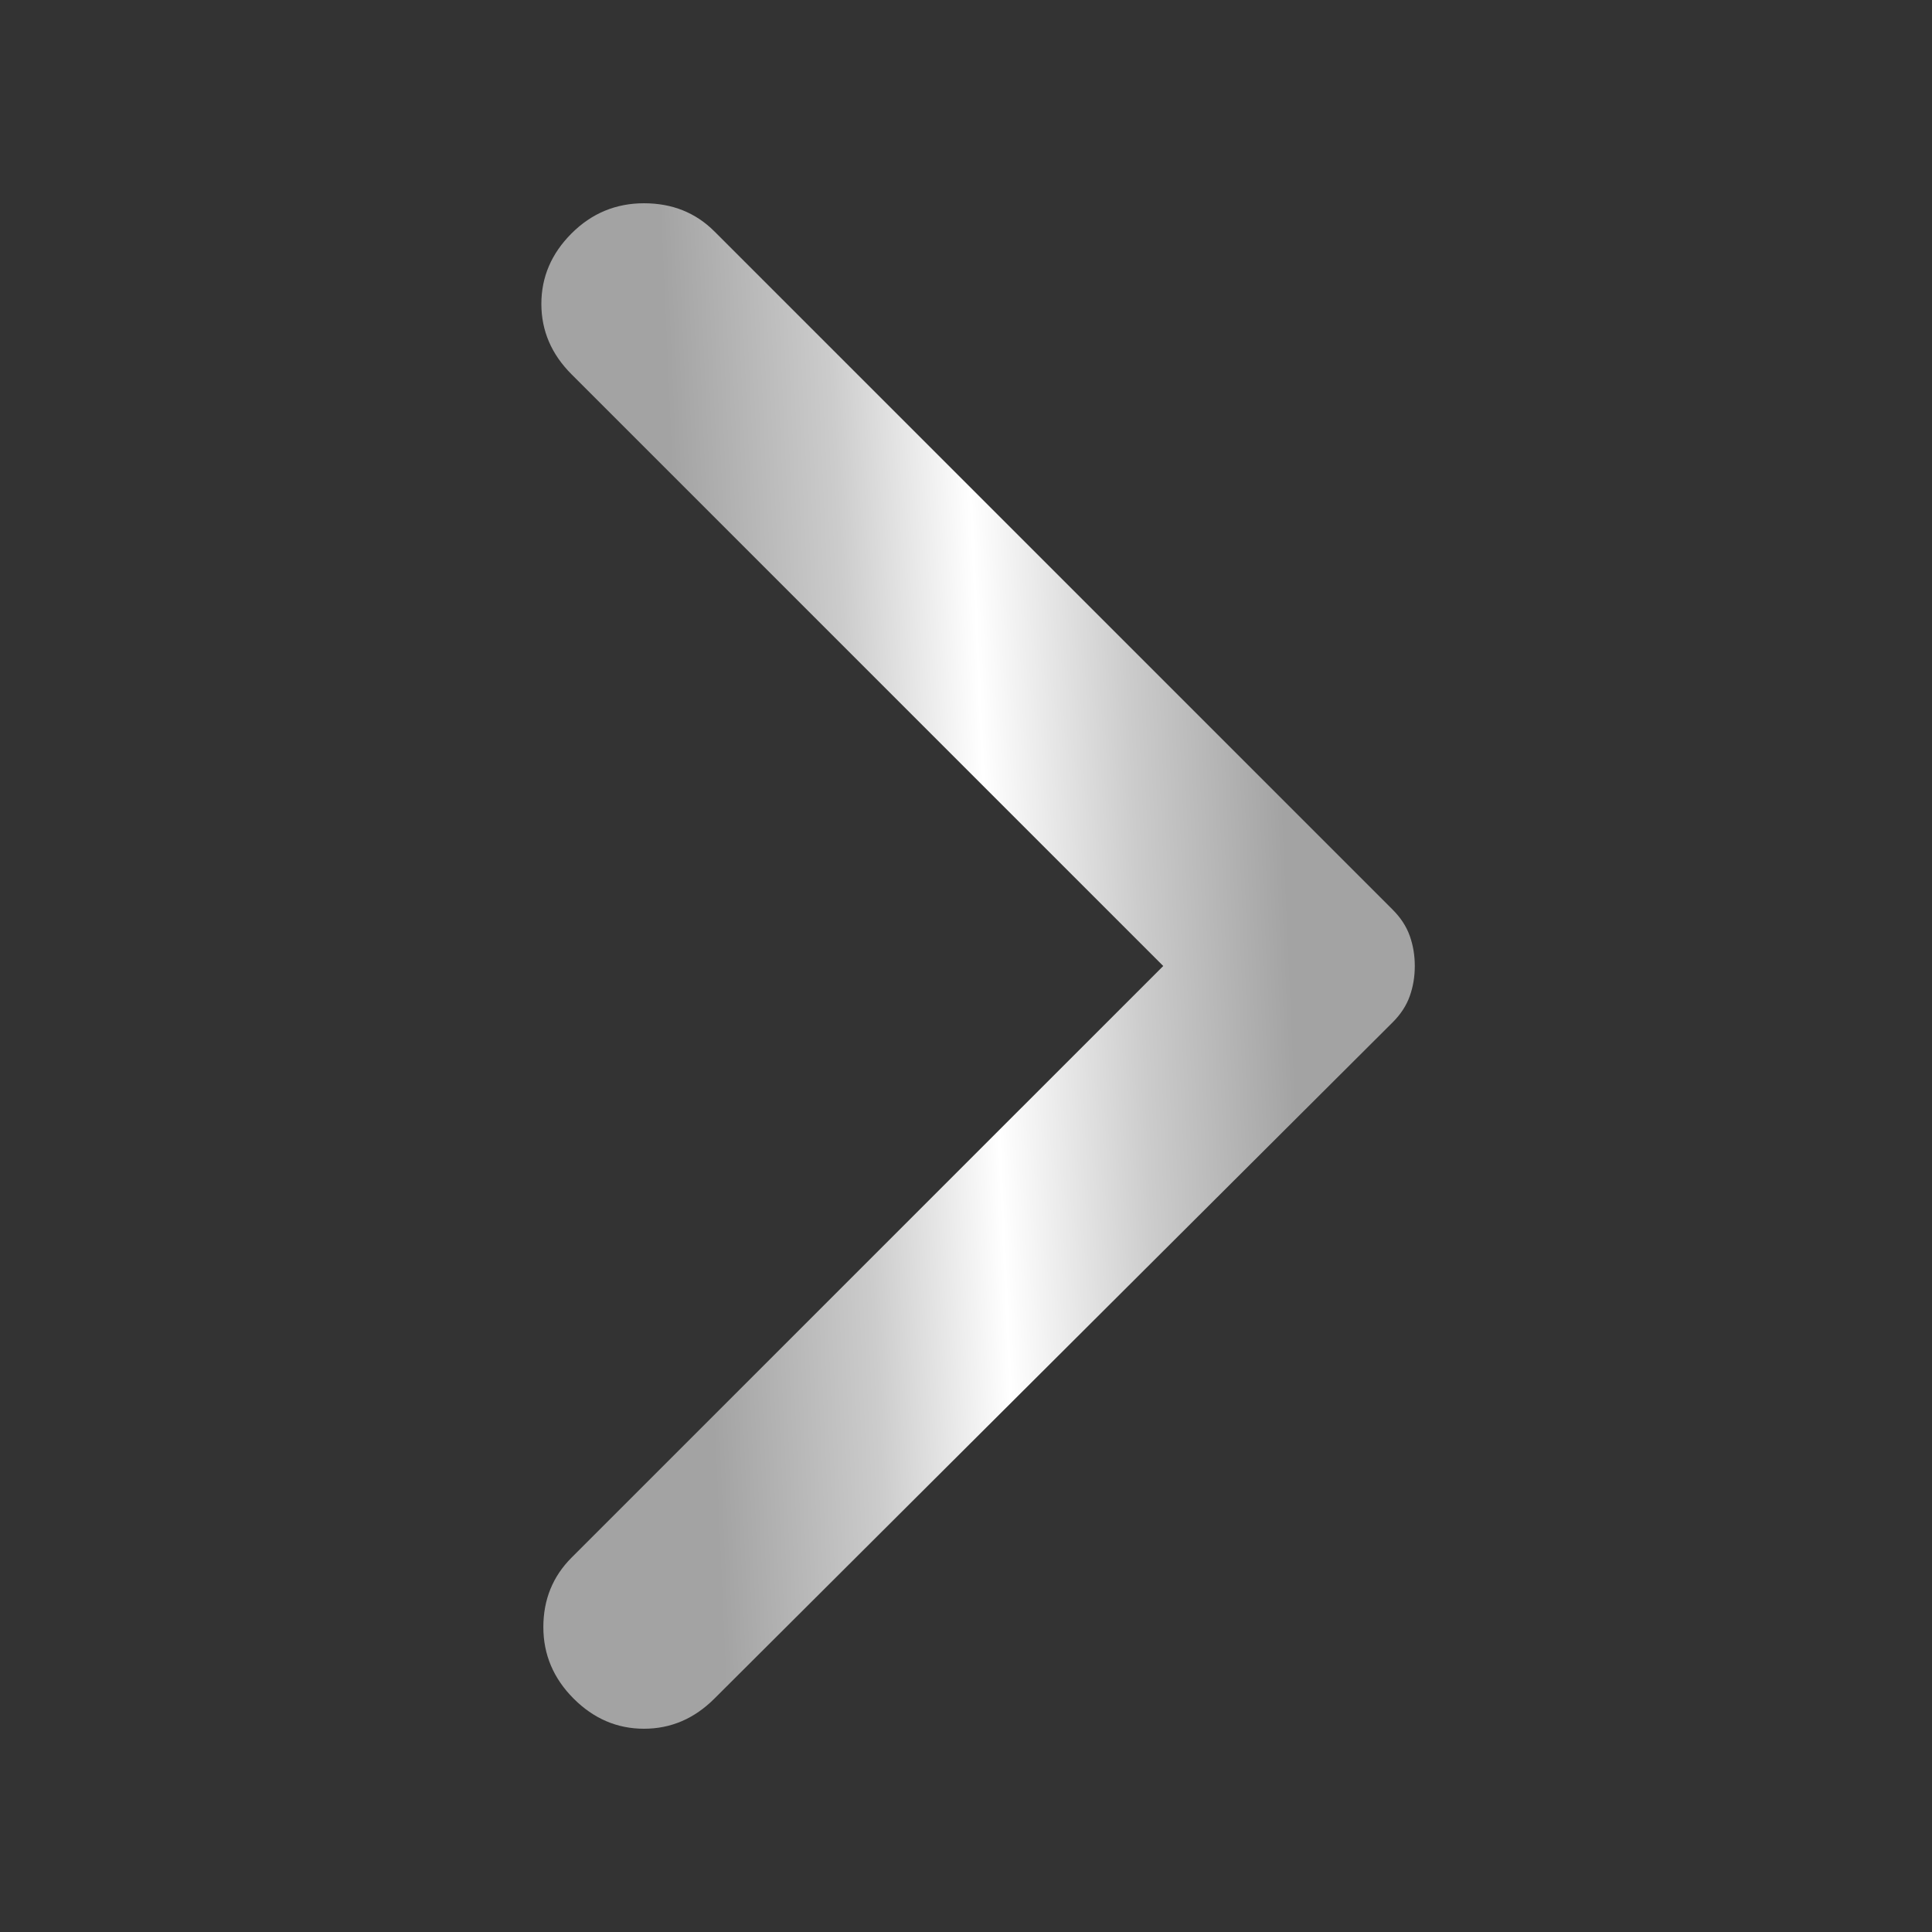 <svg width="34" height="34" viewBox="0 0 34 34" fill="none" xmlns="http://www.w3.org/2000/svg">
<rect x="0" y="0" width="34" height="34" fill="#333333" stroke="none"/>
<g id="material-symbols:arrow-back-ios-new-rounded">
<path id="Vector" d="M12.573 29.892L24.508 17.992C24.65 17.85 24.75 17.697 24.809 17.531C24.868 17.366 24.898 17.189 24.898 17C24.898 16.811 24.868 16.634 24.809 16.469C24.75 16.303 24.65 16.15 24.508 16.008L12.573 4.073C12.242 3.742 11.829 3.577 11.333 3.577C10.838 3.577 10.412 3.754 10.058 4.108C9.704 4.462 9.527 4.876 9.527 5.348C9.527 5.82 9.704 6.233 10.058 6.587L20.471 17L10.058 27.412C9.728 27.743 9.562 28.15 9.562 28.634C9.562 29.118 9.74 29.537 10.094 29.892C10.448 30.246 10.861 30.423 11.333 30.423C11.806 30.423 12.219 30.246 12.573 29.892Z" fill="url(#paint0_linear_1_89)"/>
</g>
<defs>
<linearGradient id="paint0_linear_1_89" x1="27.158" y1="2.914" x2="8.478" y2="3.742" gradientUnits="userSpaceOnUse">
<stop offset="0.271" stop-color="#A3A3A3"/>
<stop offset="0.412" stop-color="#CCCCCC"/>
<stop offset="0.552" stop-color="white"/>
<stop offset="0.677" stop-color="#CCCCCC"/>
<stop offset="0.833" stop-color="#A3A3A3"/>
</linearGradient>
</defs>
</svg>
